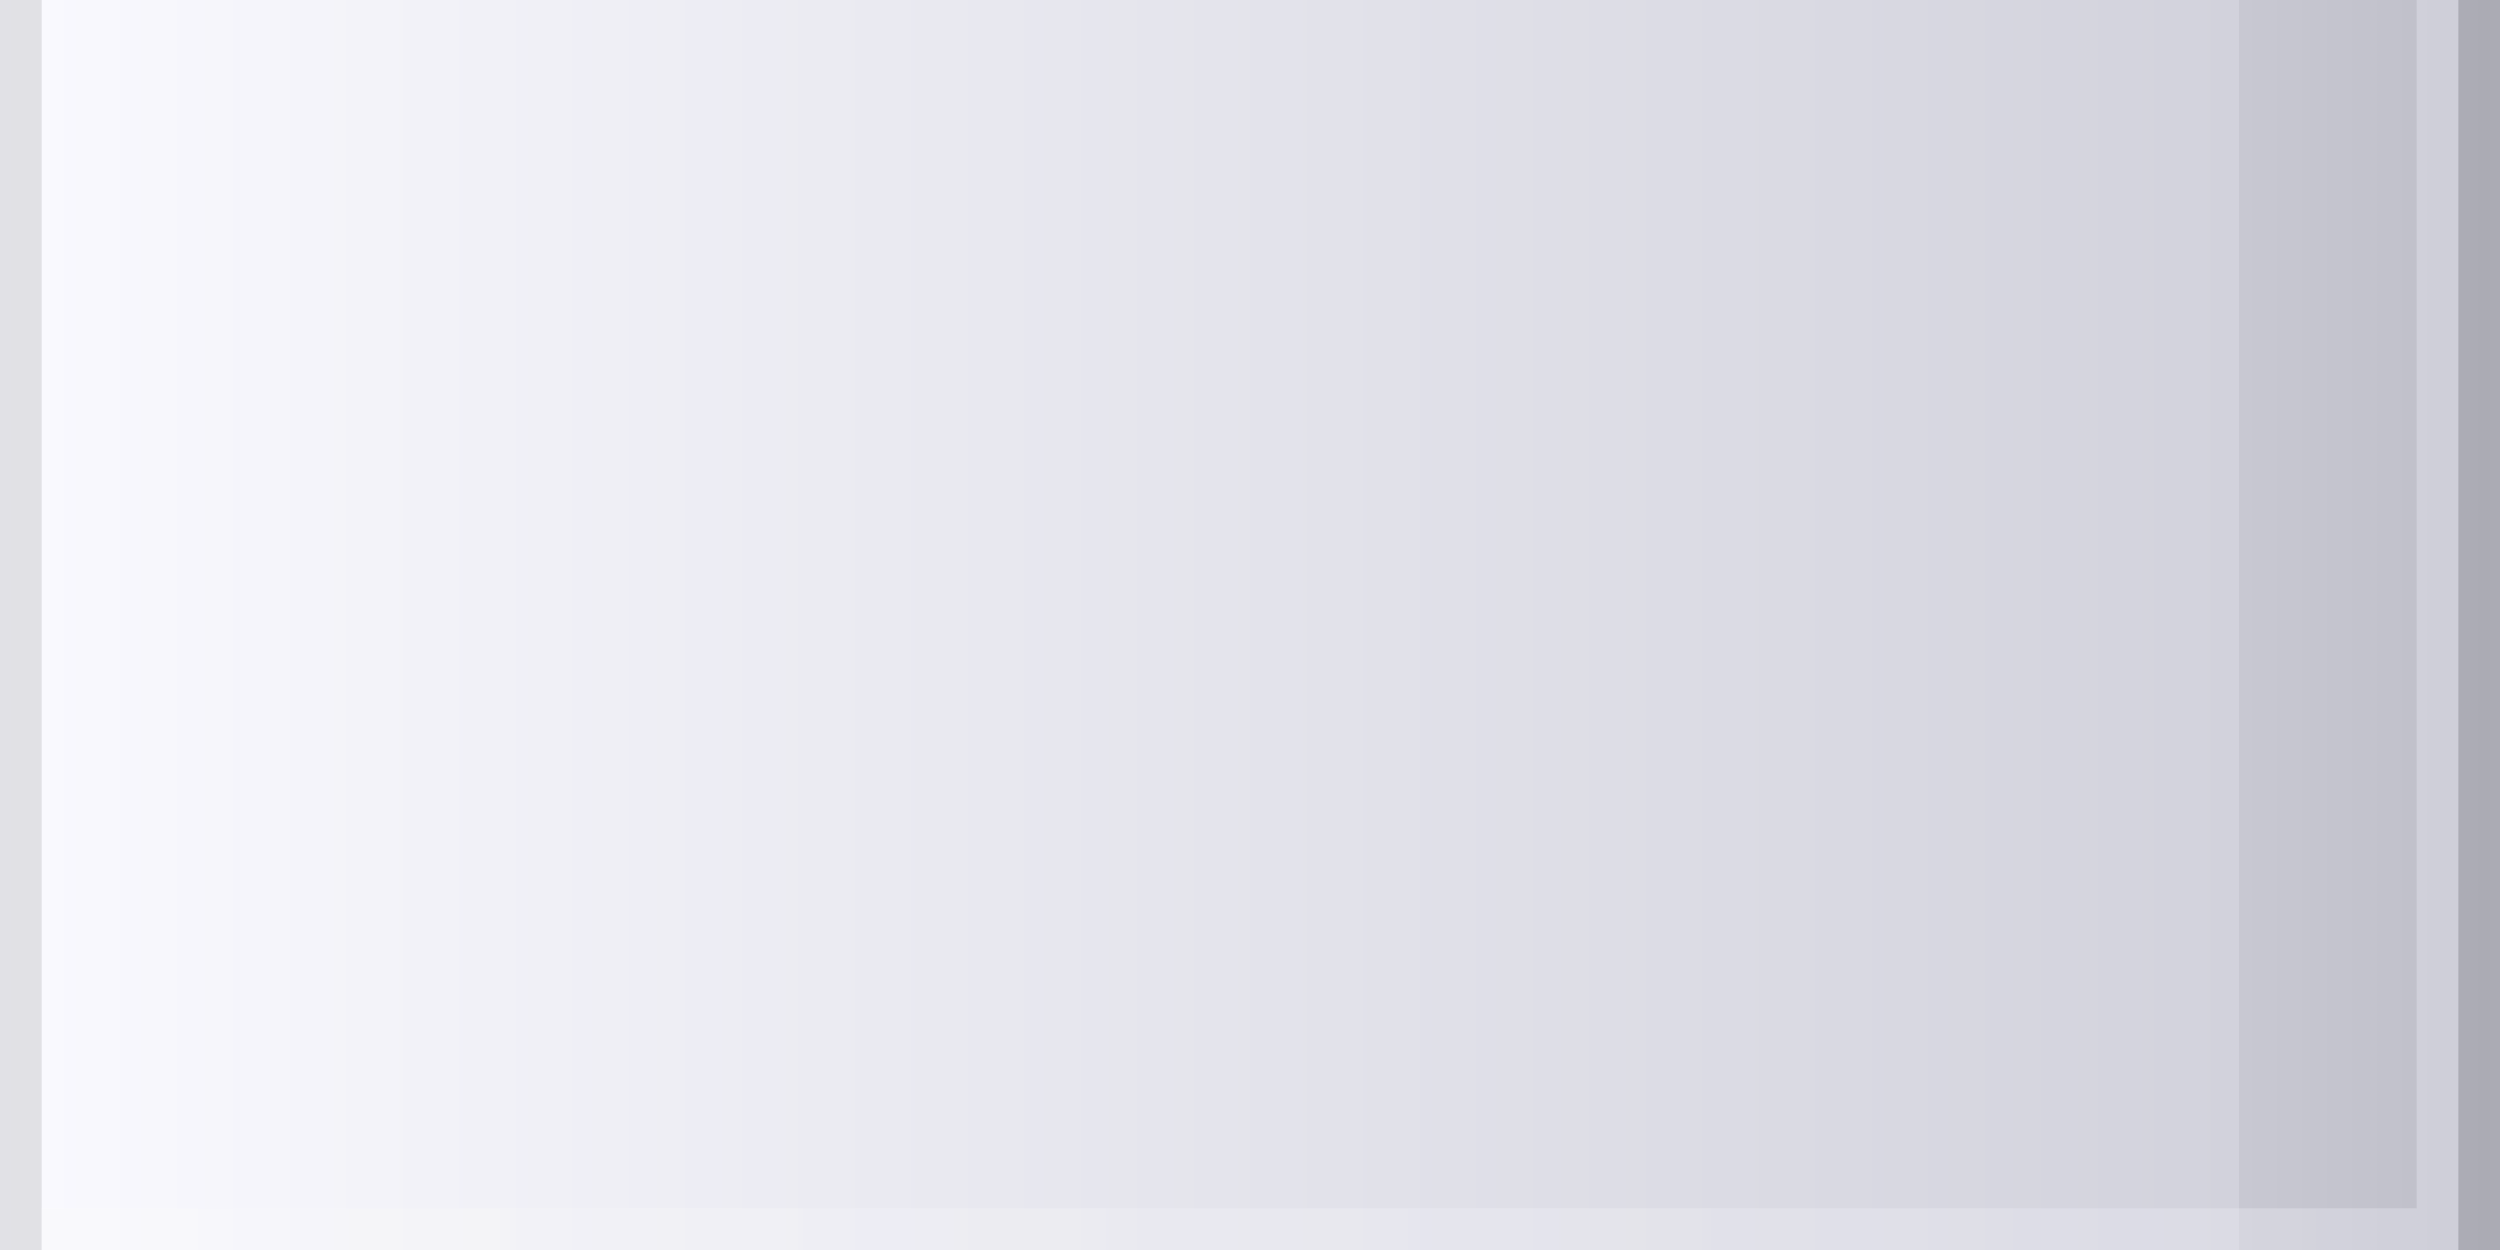 <?xml version="1.0" encoding="UTF-8"?>
<!DOCTYPE svg PUBLIC "-//W3C//DTD SVG 1.1 Tiny//EN" "http://www.w3.org/Graphics/SVG/1.1/DTD/svg11-tiny.dtd">
<svg baseProfile="tiny" height="30px" version="1.1" viewBox="0 0 60 30" width="60px" x="0px" xmlns="http://www.w3.org/2000/svg" xmlns:xlink="http://www.w3.org/1999/xlink" y="0px">
<rect x="0" y="0" width="60" height="30" fill="#808080" stroke="none"/>
<rect fill="none" height="30" width="60" x="0"/>
<linearGradient gradientTransform="matrix(0 -1 1 0 730.5 -3081.5)" gradientUnits="userSpaceOnUse" id="SVGID_1_" x1="-3096.501" x2="-3096.501" y1="-731" y2="-670.73">
<stop offset="0" style="stop-color:#FAFAFF"/>
<stop offset="0.9" style="stop-color:#D2D2DC"/>
<stop offset="0.9" style="stop-color:#C8C8D2"/>
<stop offset="1" style="stop-color:#BEBEC8"/>
</linearGradient>
<rect fill="url(#SVGID_1_)" height="30" width="60"/>
<rect fill-opacity="0.1" height="30" stroke-opacity="0.1" width="1" x="59"/>
<rect fill-opacity="0.1" height="30" stroke-opacity="0.1" width="1"/>
<linearGradient gradientTransform="matrix(0 -1 1 0 730.5 -3081.5)" gradientUnits="userSpaceOnUse" id="SVGID_2_" x1="-3096.501" x2="-3096.501" y1="-729.376" y2="-671.284">
<stop offset="0" style="stop-color:#FAFAFA"/>
<stop offset="1" style="stop-color:#E6E6F0"/>
</linearGradient>
<polygon fill="url(#SVGID_2_)" fill-opacity="0.4" points="58,29 1,29 1,30 59,30 59,0 58,0 " stroke-opacity="0.4"/>
</svg>
